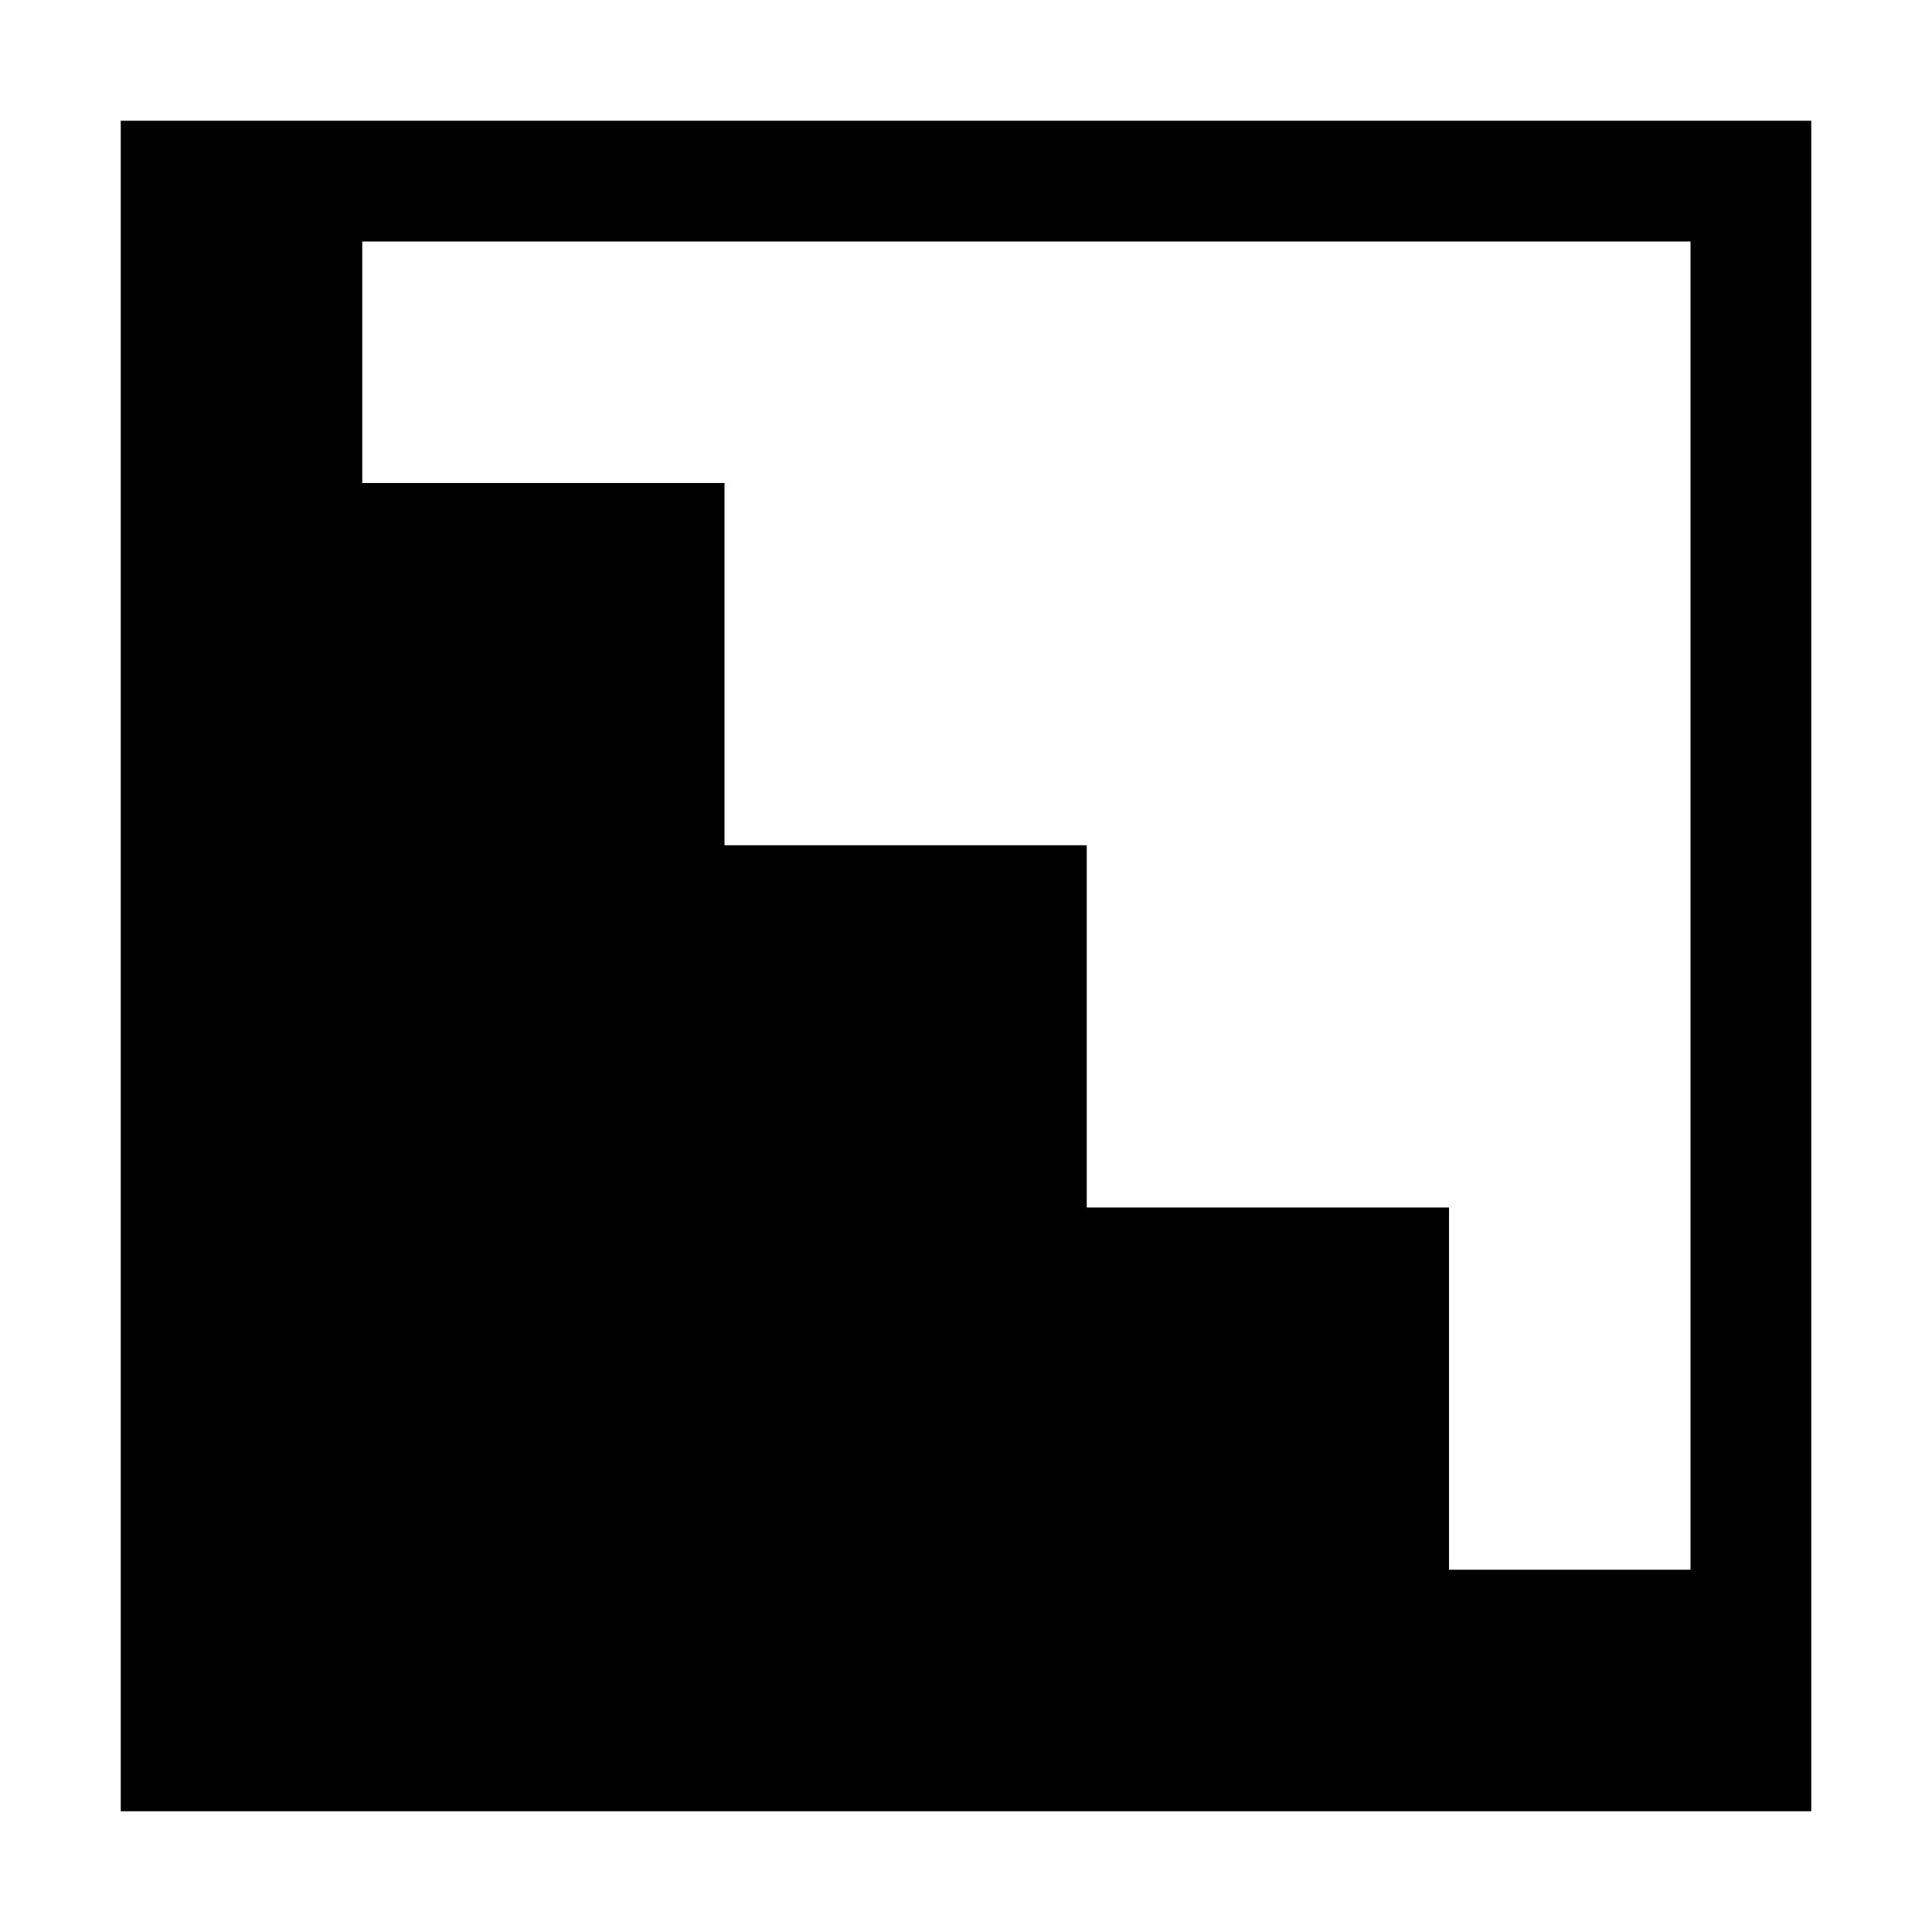 <svg width="16" height="16" viewBox="0 0 16 16" xmlns="http://www.w3.org/2000/svg"><style>@import '../colors.css';</style>
<path fill-rule="evenodd" clip-rule="evenodd" d="M3 1H15V13V15H1V1H3ZM14 13H12V10H9V7H6V4H3V2H14V13Z"/>
</svg>
